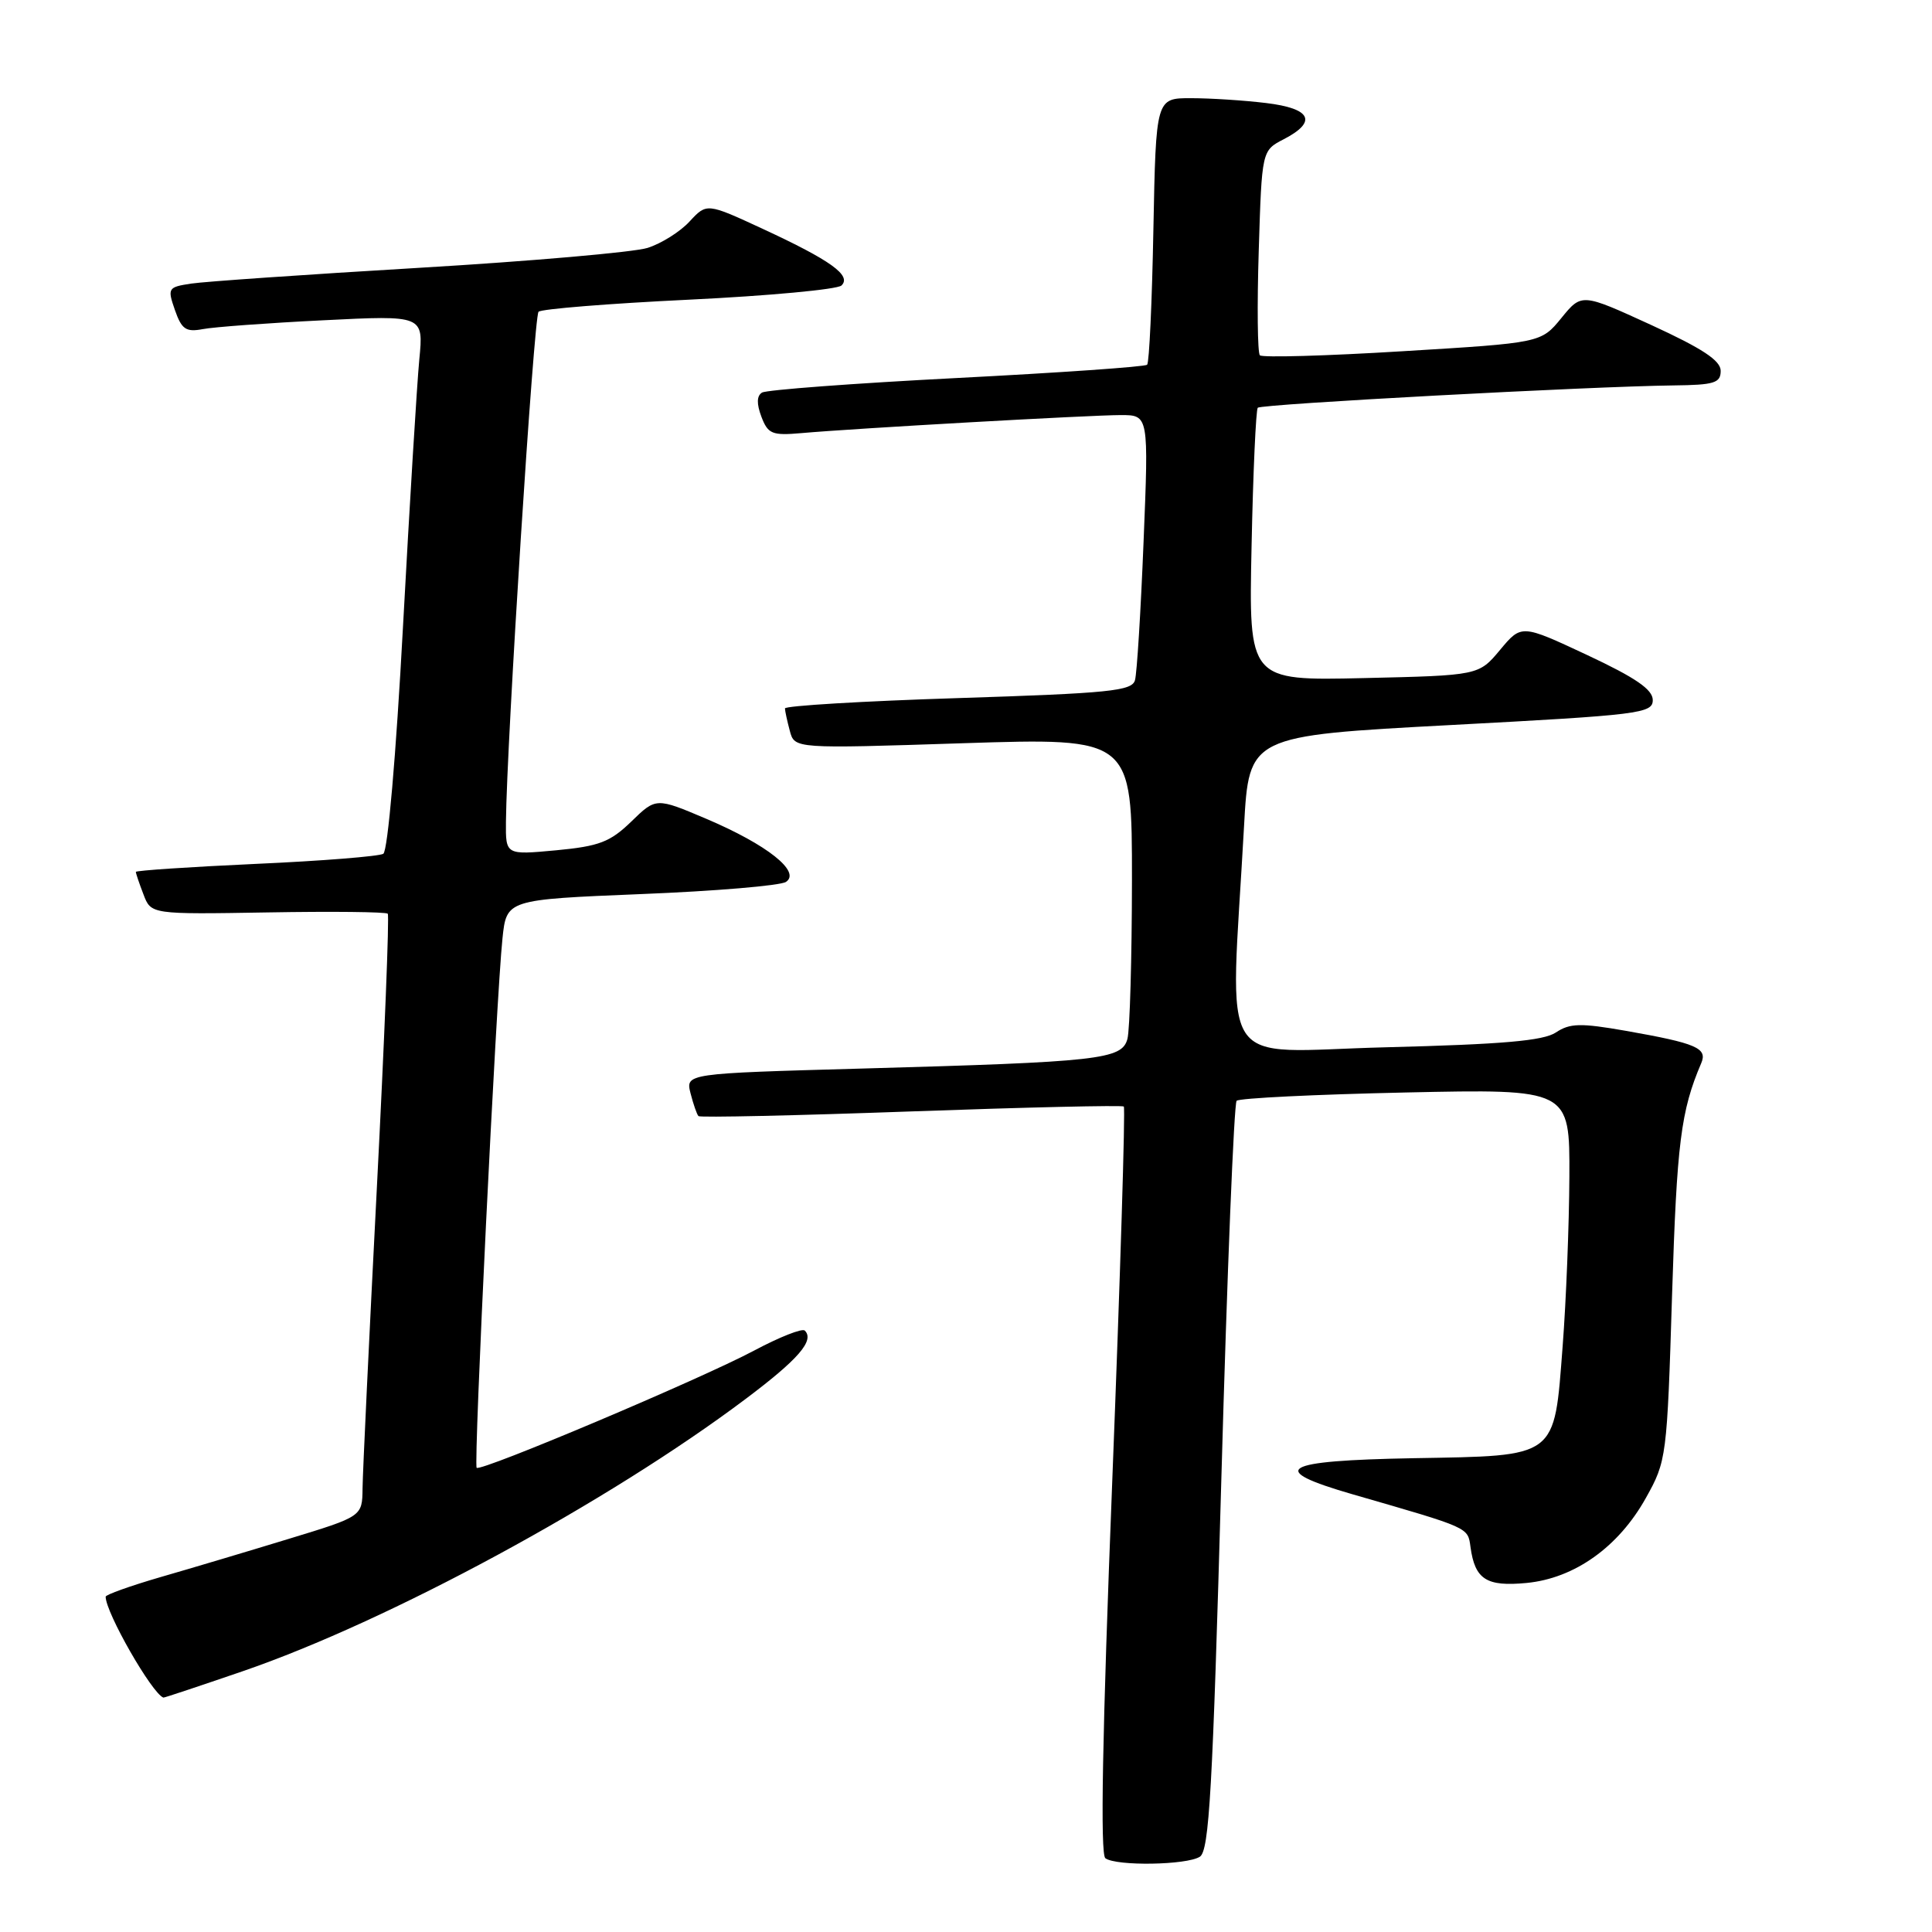 <?xml version="1.0" encoding="UTF-8" standalone="no"?>
<!DOCTYPE svg PUBLIC "-//W3C//DTD SVG 1.1//EN" "http://www.w3.org/Graphics/SVG/1.1/DTD/svg11.dtd" >
<svg xmlns="http://www.w3.org/2000/svg" xmlns:xlink="http://www.w3.org/1999/xlink" version="1.1" viewBox="0 0 256 256">
 <g >
 <path fill="currentColor"
d=" M 158.98 246.03 C 160.23 245.25 160.68 237.20 161.84 195.80 C 162.60 168.68 163.51 146.21 163.86 145.86 C 164.21 145.51 174.29 145.02 186.25 144.76 C 208.00 144.29 208.00 144.29 207.95 155.89 C 207.92 162.28 207.52 172.39 207.06 178.36 C 205.91 193.33 206.51 192.88 187.25 193.22 C 169.69 193.54 167.76 194.69 179.25 198.01 C 194.84 202.51 194.48 202.35 194.85 205.00 C 195.44 209.29 196.96 210.26 202.28 209.75 C 208.63 209.14 214.46 204.99 218.08 198.50 C 220.83 193.59 220.89 193.12 221.56 171.50 C 222.19 151.44 222.72 147.20 225.42 140.88 C 226.28 138.88 224.80 138.24 215.43 136.59 C 209.43 135.54 208.02 135.57 206.16 136.81 C 204.50 137.91 199.10 138.38 183.66 138.77 C 160.83 139.34 163.01 142.74 164.84 109.50 C 165.50 97.50 165.50 97.50 192.25 96.07 C 217.30 94.74 219.00 94.53 219.00 92.76 C 219.00 91.36 216.72 89.80 210.30 86.79 C 201.60 82.72 201.60 82.72 198.77 86.11 C 195.94 89.50 195.94 89.50 180.70 89.85 C 165.46 90.20 165.46 90.20 165.84 72.35 C 166.04 62.53 166.42 54.29 166.66 54.03 C 167.12 53.54 210.71 51.20 221.75 51.07 C 227.15 51.01 228.00 50.75 228.00 49.14 C 228.00 47.77 225.58 46.18 218.79 43.06 C 209.58 38.84 209.58 38.84 206.89 42.14 C 204.20 45.43 204.20 45.43 185.85 46.54 C 175.76 47.16 167.25 47.40 166.94 47.08 C 166.63 46.76 166.56 40.53 166.79 33.22 C 167.20 19.95 167.20 19.95 170.10 18.45 C 174.60 16.12 173.75 14.37 167.75 13.65 C 164.86 13.30 160.40 13.01 157.83 13.01 C 153.17 13.00 153.17 13.00 152.83 30.42 C 152.65 40.00 152.28 48.06 152.00 48.33 C 151.72 48.60 140.37 49.39 126.76 50.09 C 113.16 50.79 101.55 51.66 100.97 52.02 C 100.27 52.45 100.24 53.50 100.89 55.22 C 101.76 57.51 102.31 57.73 106.18 57.39 C 113.28 56.76 144.51 55.00 148.51 55.00 C 152.21 55.00 152.21 55.00 151.53 71.75 C 151.16 80.96 150.65 89.24 150.39 90.13 C 150.00 91.56 146.98 91.86 126.97 92.50 C 114.34 92.90 104.01 93.52 104.01 93.87 C 104.02 94.22 104.31 95.56 104.66 96.86 C 105.29 99.21 105.29 99.21 127.64 98.48 C 150.00 97.76 150.00 97.76 149.99 116.63 C 149.98 127.01 149.71 136.47 149.39 137.66 C 148.66 140.39 145.73 140.71 114.17 141.59 C 90.84 142.24 90.84 142.24 91.50 144.87 C 91.87 146.31 92.34 147.67 92.55 147.89 C 92.77 148.10 105.44 147.82 120.72 147.27 C 136.00 146.72 148.68 146.43 148.91 146.62 C 149.13 146.82 148.44 169.15 147.38 196.24 C 146.06 229.84 145.77 245.73 146.47 246.23 C 147.95 247.29 157.23 247.14 158.98 246.03 Z  M 32.15 221.45 C 51.49 214.81 80.57 199.07 98.81 185.36 C 105.81 180.10 107.95 177.62 106.64 176.31 C 106.31 175.97 103.28 177.17 99.92 178.96 C 92.82 182.74 63.71 195.04 63.16 194.49 C 62.73 194.07 65.75 132.23 66.58 124.35 C 67.12 119.20 67.12 119.20 84.95 118.47 C 94.76 118.08 103.39 117.35 104.14 116.86 C 106.18 115.52 101.66 111.93 93.62 108.51 C 86.93 105.67 86.93 105.67 83.65 108.86 C 80.84 111.58 79.40 112.13 73.68 112.67 C 67.00 113.29 67.00 113.29 67.04 108.89 C 67.14 98.35 70.74 41.92 71.36 41.31 C 71.73 40.94 80.69 40.22 91.27 39.71 C 101.85 39.20 110.95 38.35 111.50 37.83 C 112.87 36.51 110.10 34.51 101.08 30.33 C 93.65 26.89 93.65 26.89 91.37 29.35 C 90.12 30.71 87.61 32.28 85.80 32.85 C 83.98 33.42 70.35 34.61 55.50 35.49 C 40.65 36.37 27.07 37.31 25.31 37.58 C 22.25 38.05 22.17 38.18 23.18 41.09 C 24.07 43.64 24.64 44.03 26.87 43.61 C 28.31 43.33 35.49 42.80 42.81 42.44 C 56.13 41.77 56.13 41.77 55.56 47.63 C 55.25 50.86 54.28 66.77 53.40 83.00 C 52.48 100.09 51.38 112.76 50.79 113.13 C 50.24 113.47 42.63 114.08 33.89 114.47 C 25.15 114.87 18.00 115.35 18.00 115.53 C 18.00 115.72 18.45 117.06 19.01 118.51 C 20.01 121.16 20.01 121.16 35.49 120.90 C 44.00 120.75 51.15 120.83 51.38 121.07 C 51.60 121.30 50.95 137.70 49.93 157.50 C 48.91 177.30 48.06 195.17 48.04 197.22 C 48.00 200.94 48.00 200.94 38.25 203.91 C 32.89 205.55 25.24 207.83 21.25 208.98 C 17.26 210.14 14.00 211.31 14.00 211.57 C 14.00 213.68 20.14 224.40 21.65 224.94 C 21.74 224.98 26.46 223.40 32.15 221.45 Z "/>
</g>
</svg>